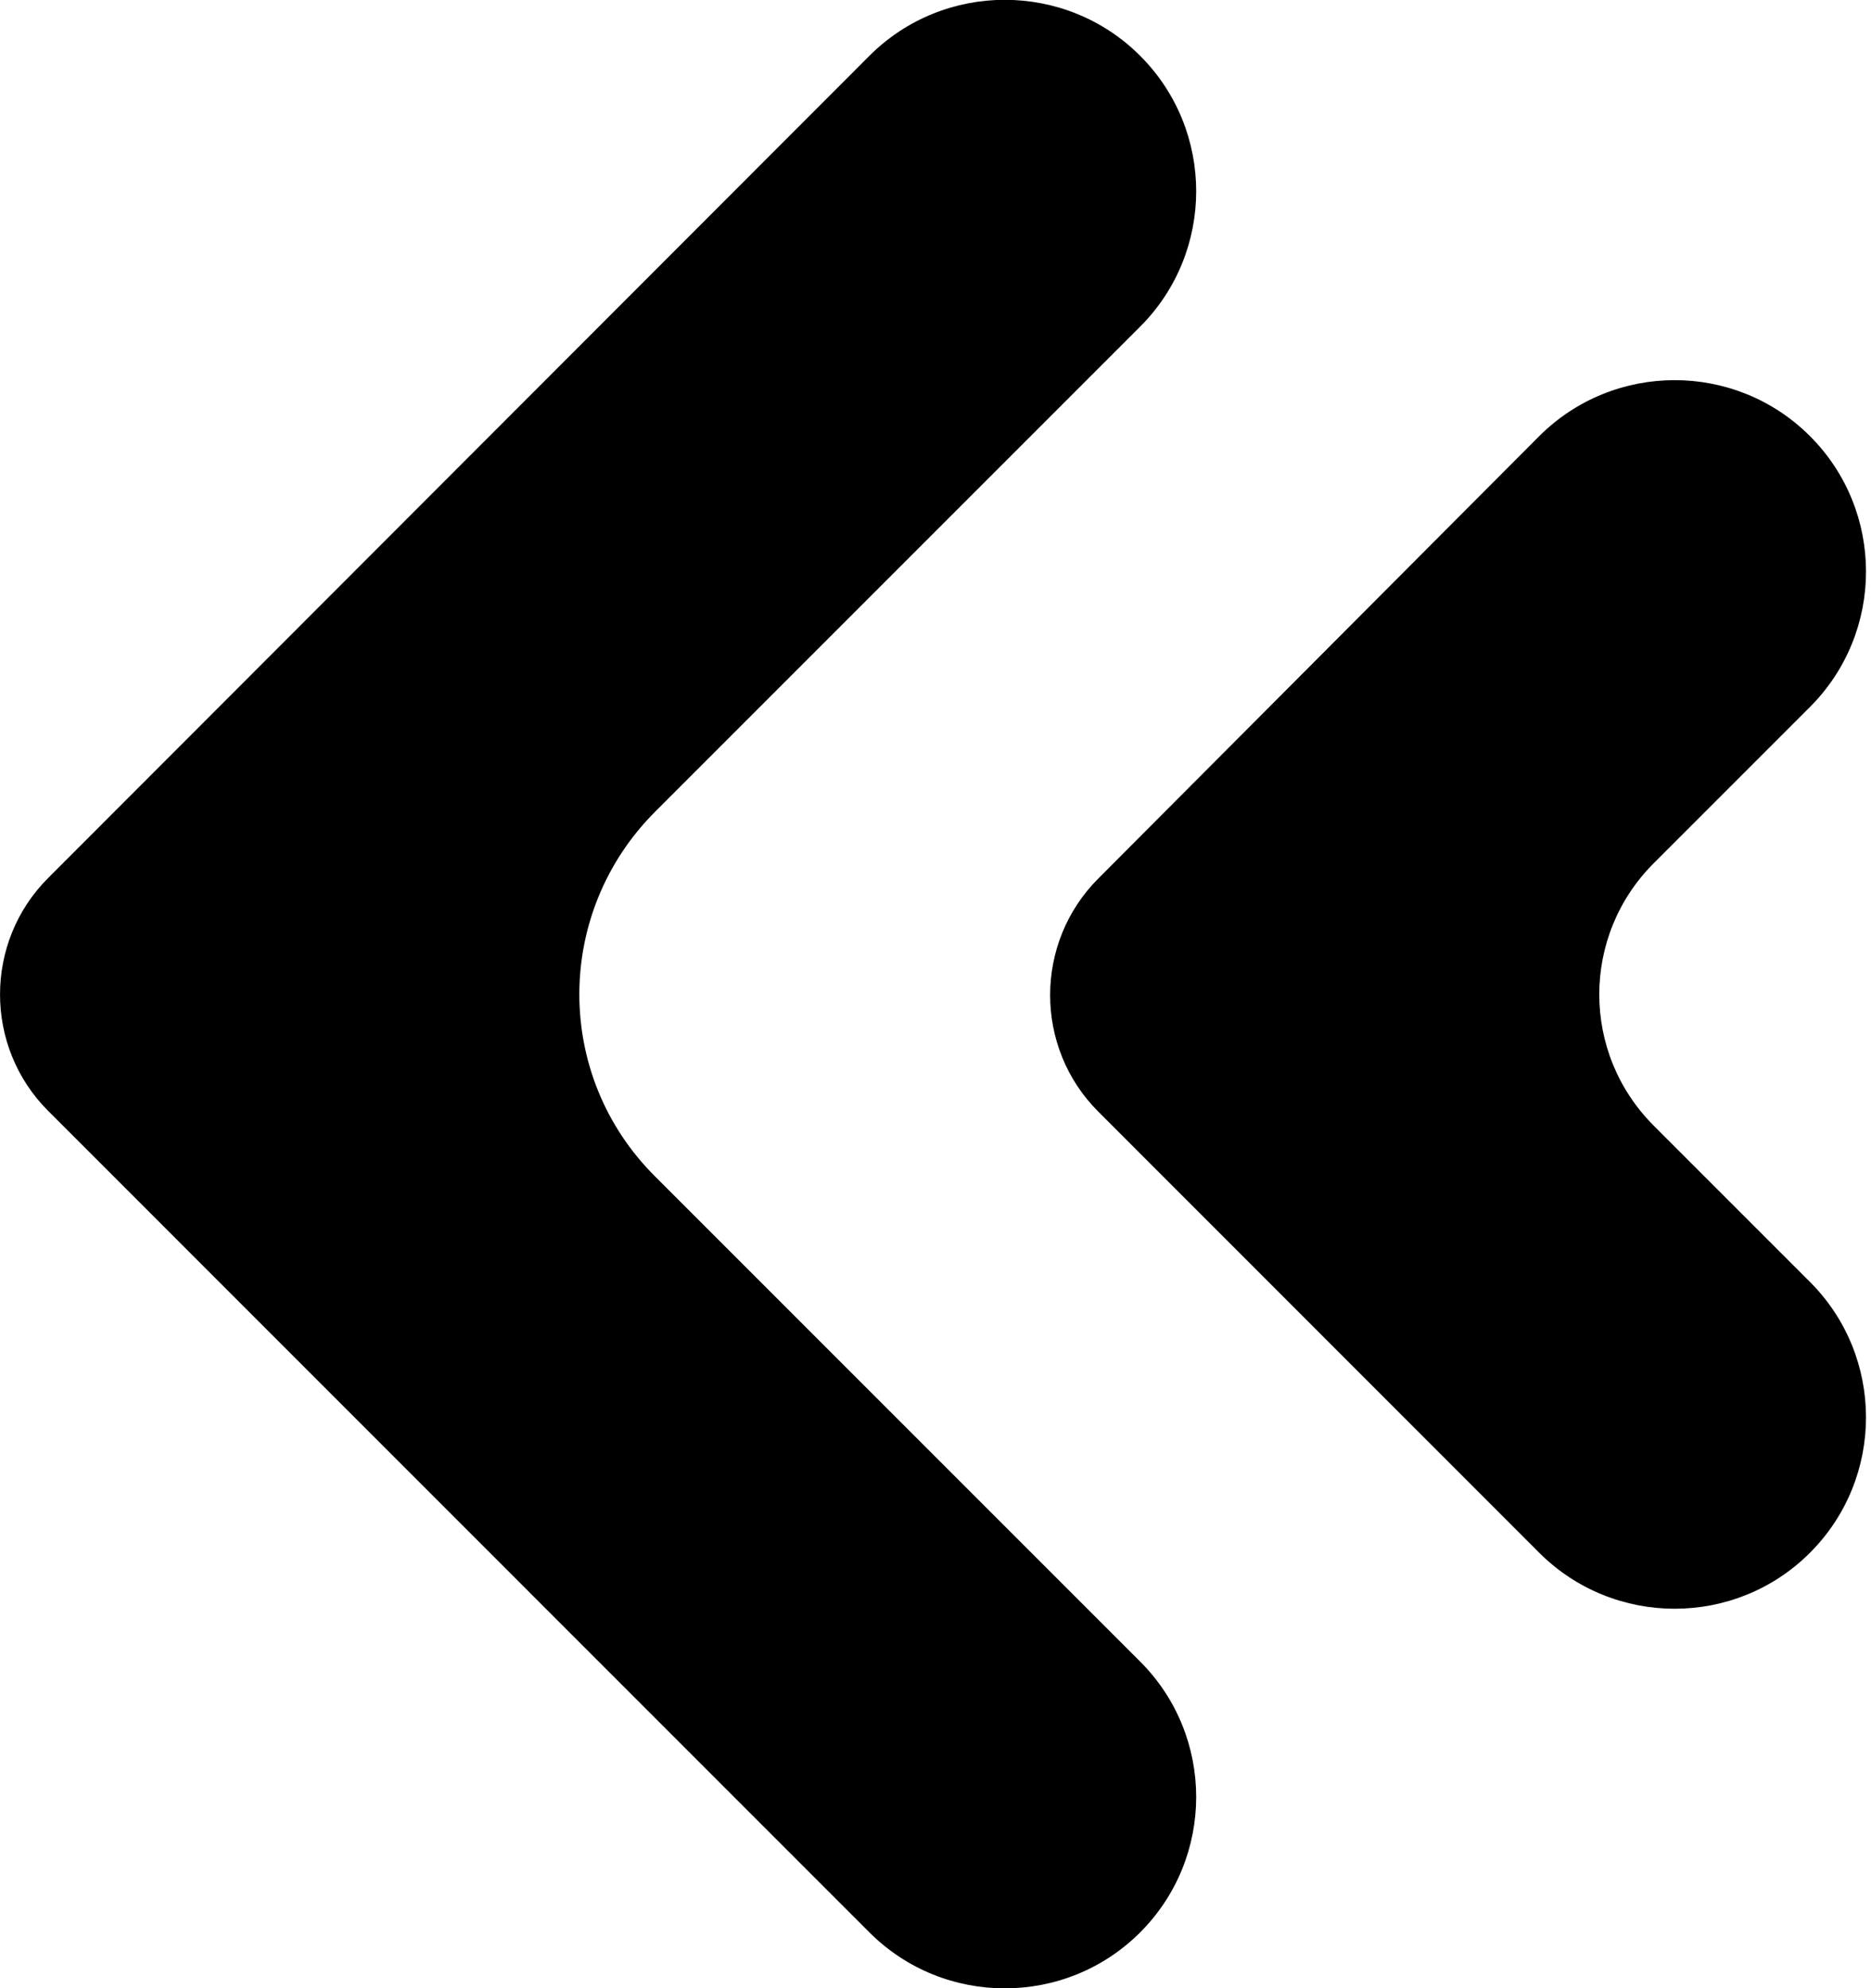 <svg width="16" height="17" viewBox="0 0 16 17" fill="none" xmlns="http://www.w3.org/2000/svg">
<g clip-path="url(#clip0_8_282)">
<path d="M9.75 0.477C10.389 1.116 10.389 2.154 9.75 2.793L5.603 6.94C4.738 7.805 4.738 9.201 5.603 10.06L9.75 14.207C10.389 14.846 10.389 15.884 9.75 16.523C9.112 17.161 8.073 17.161 7.435 16.523L0.412 9.499C-0.137 8.951 -0.137 8.055 0.412 7.507L7.435 0.477C8.073 -0.161 9.112 -0.161 9.75 0.477V0.477Z" fill="black"/>
<path d="M15.478 3.729C16.117 4.368 16.117 5.406 15.478 6.045L14.142 7.381C13.521 8.002 13.521 9.004 14.142 9.625L15.478 10.961C16.117 11.6 16.117 12.638 15.478 13.277C14.84 13.915 13.802 13.915 13.163 13.277L9.392 9.505C8.843 8.957 8.843 8.061 9.392 7.512L13.163 3.729C13.802 3.091 14.84 3.091 15.478 3.729V3.729Z" fill="black"/>
</g>
<defs>
<clipPath id="clip0_8_282">
<rect width="17" height="15.956" fill="white" transform="translate(15.956) rotate(90)"/>
</clipPath>
</defs>
</svg>
